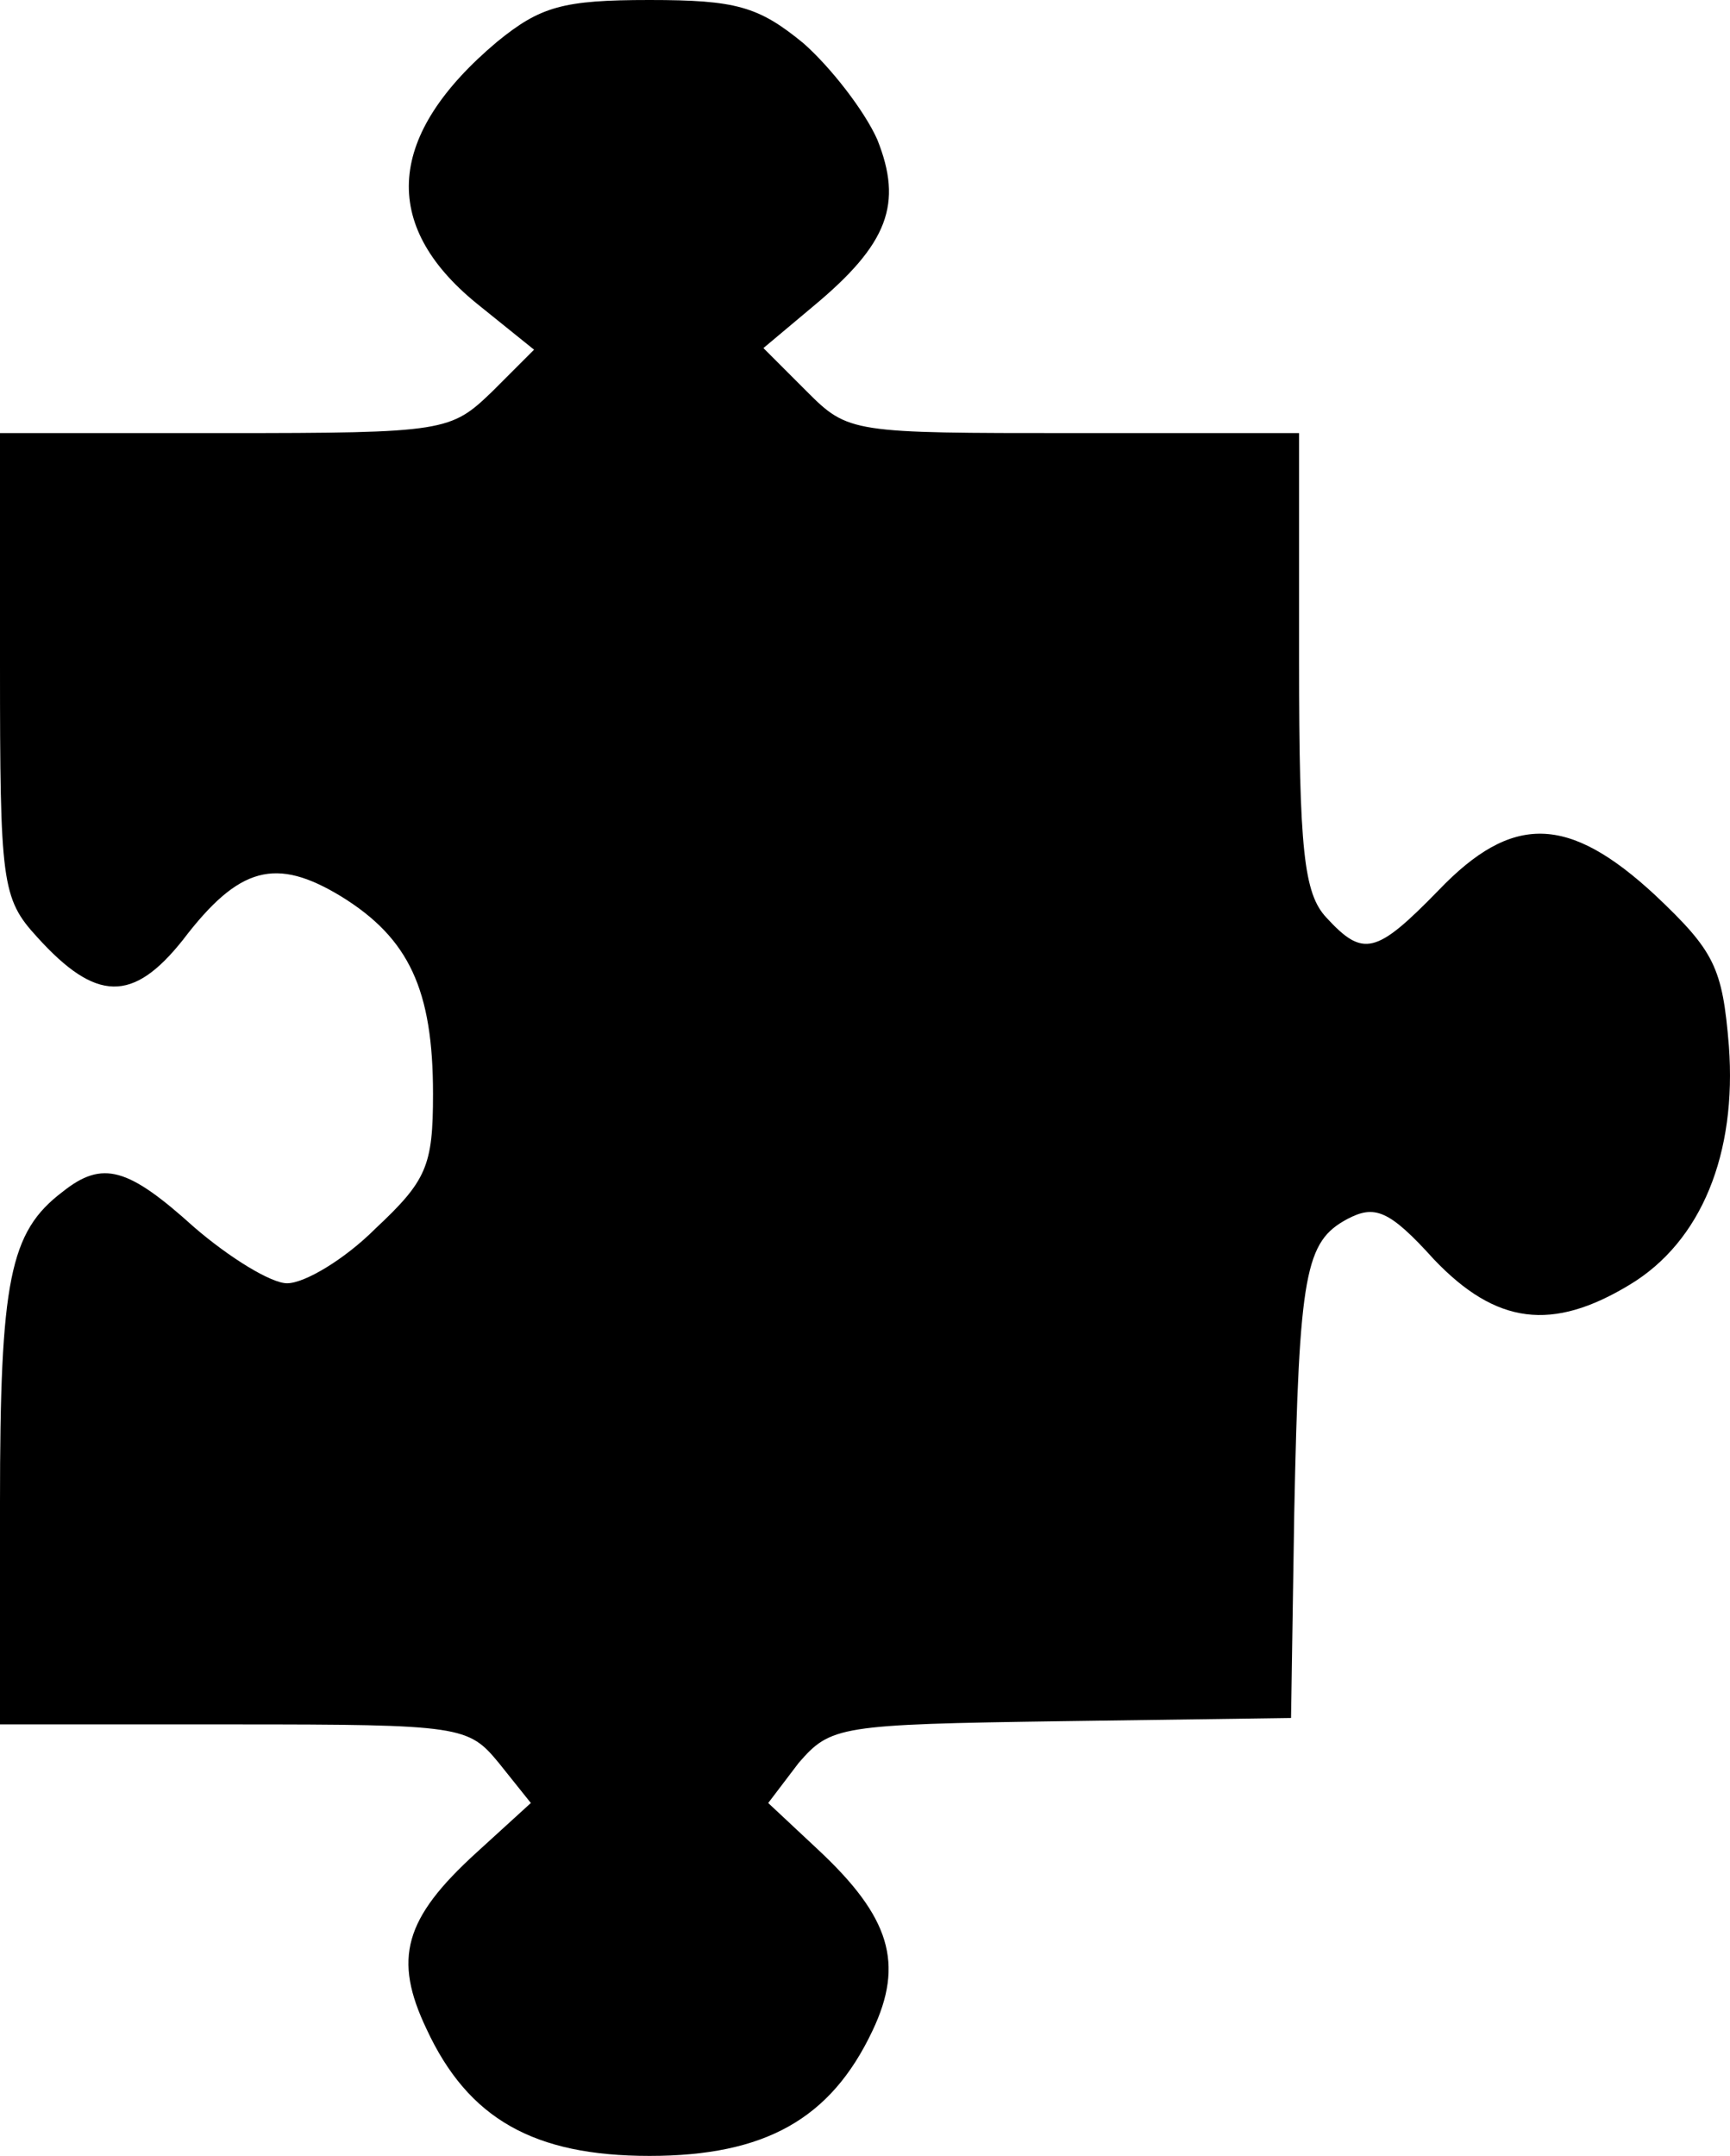 <?xml version="1.0" encoding="UTF-8"?>
<svg id="Laag_2" data-name="Laag 2" xmlns="http://www.w3.org/2000/svg" viewBox="0 0 107.87 134.4">
  <g id="Laag_1-2" data-name="Laag 1">
    <path d="m31,2.6c-6.9,5.8-7.3,11.4-1.3,16.3l3.6,2.9-2.6,2.6c-2.6,2.5-2.9,2.6-16.7,2.6H0v14.4c0,13.6.1,14.6,2.3,17,3.7,4.1,6,4.1,9.1.2,3.5-4.6,5.8-5.2,9.9-2.7,4.2,2.6,5.7,5.8,5.7,12.3,0,4.5-.4,5.4-3.6,8.4-1.9,1.9-4.4,3.4-5.5,3.4-1,0-3.6-1.6-5.8-3.5-4.1-3.7-5.7-4.2-8.2-2.2-3.3,2.5-3.9,5.5-3.9,19.4v13.8h14.6c14.2,0,14.6.1,16.5,2.4l2,2.5-3.4,3.1c-4.5,4.1-5.2,6.6-3.1,11,2.6,5.6,6.7,7.9,13.9,7.9s11.3-2.3,13.9-7.8c2-4.2,1.1-7.1-3.4-11.3l-3.1-2.9,1.9-2.5c2-2.3,2.5-2.4,16.4-2.6l14.3-.2.2-12.8c.3-15,.7-16.9,3.3-18.3,1.7-.9,2.6-.6,5.4,2.5,3.9,4.1,7.4,4.5,12.2,1.6,4.5-2.7,6.7-8.2,6.2-14.9-.4-4.9-.9-5.9-4.6-9.4-5.4-5-8.9-5.1-13.5-.3-3.9,4-4.7,4.2-7,1.7-1.4-1.5-1.7-4.2-1.7-16v-14.2h-14c-13.9,0-14.1,0-16.7-2.6l-2.7-2.7,3.1-2.6c4.7-3.9,5.6-6.4,4-10.4-.8-1.8-2.9-4.5-4.6-6-2.8-2.3-4.2-2.7-9.6-2.7s-6.8.4-9.5,2.6Z"/>
  </g>
</svg>
